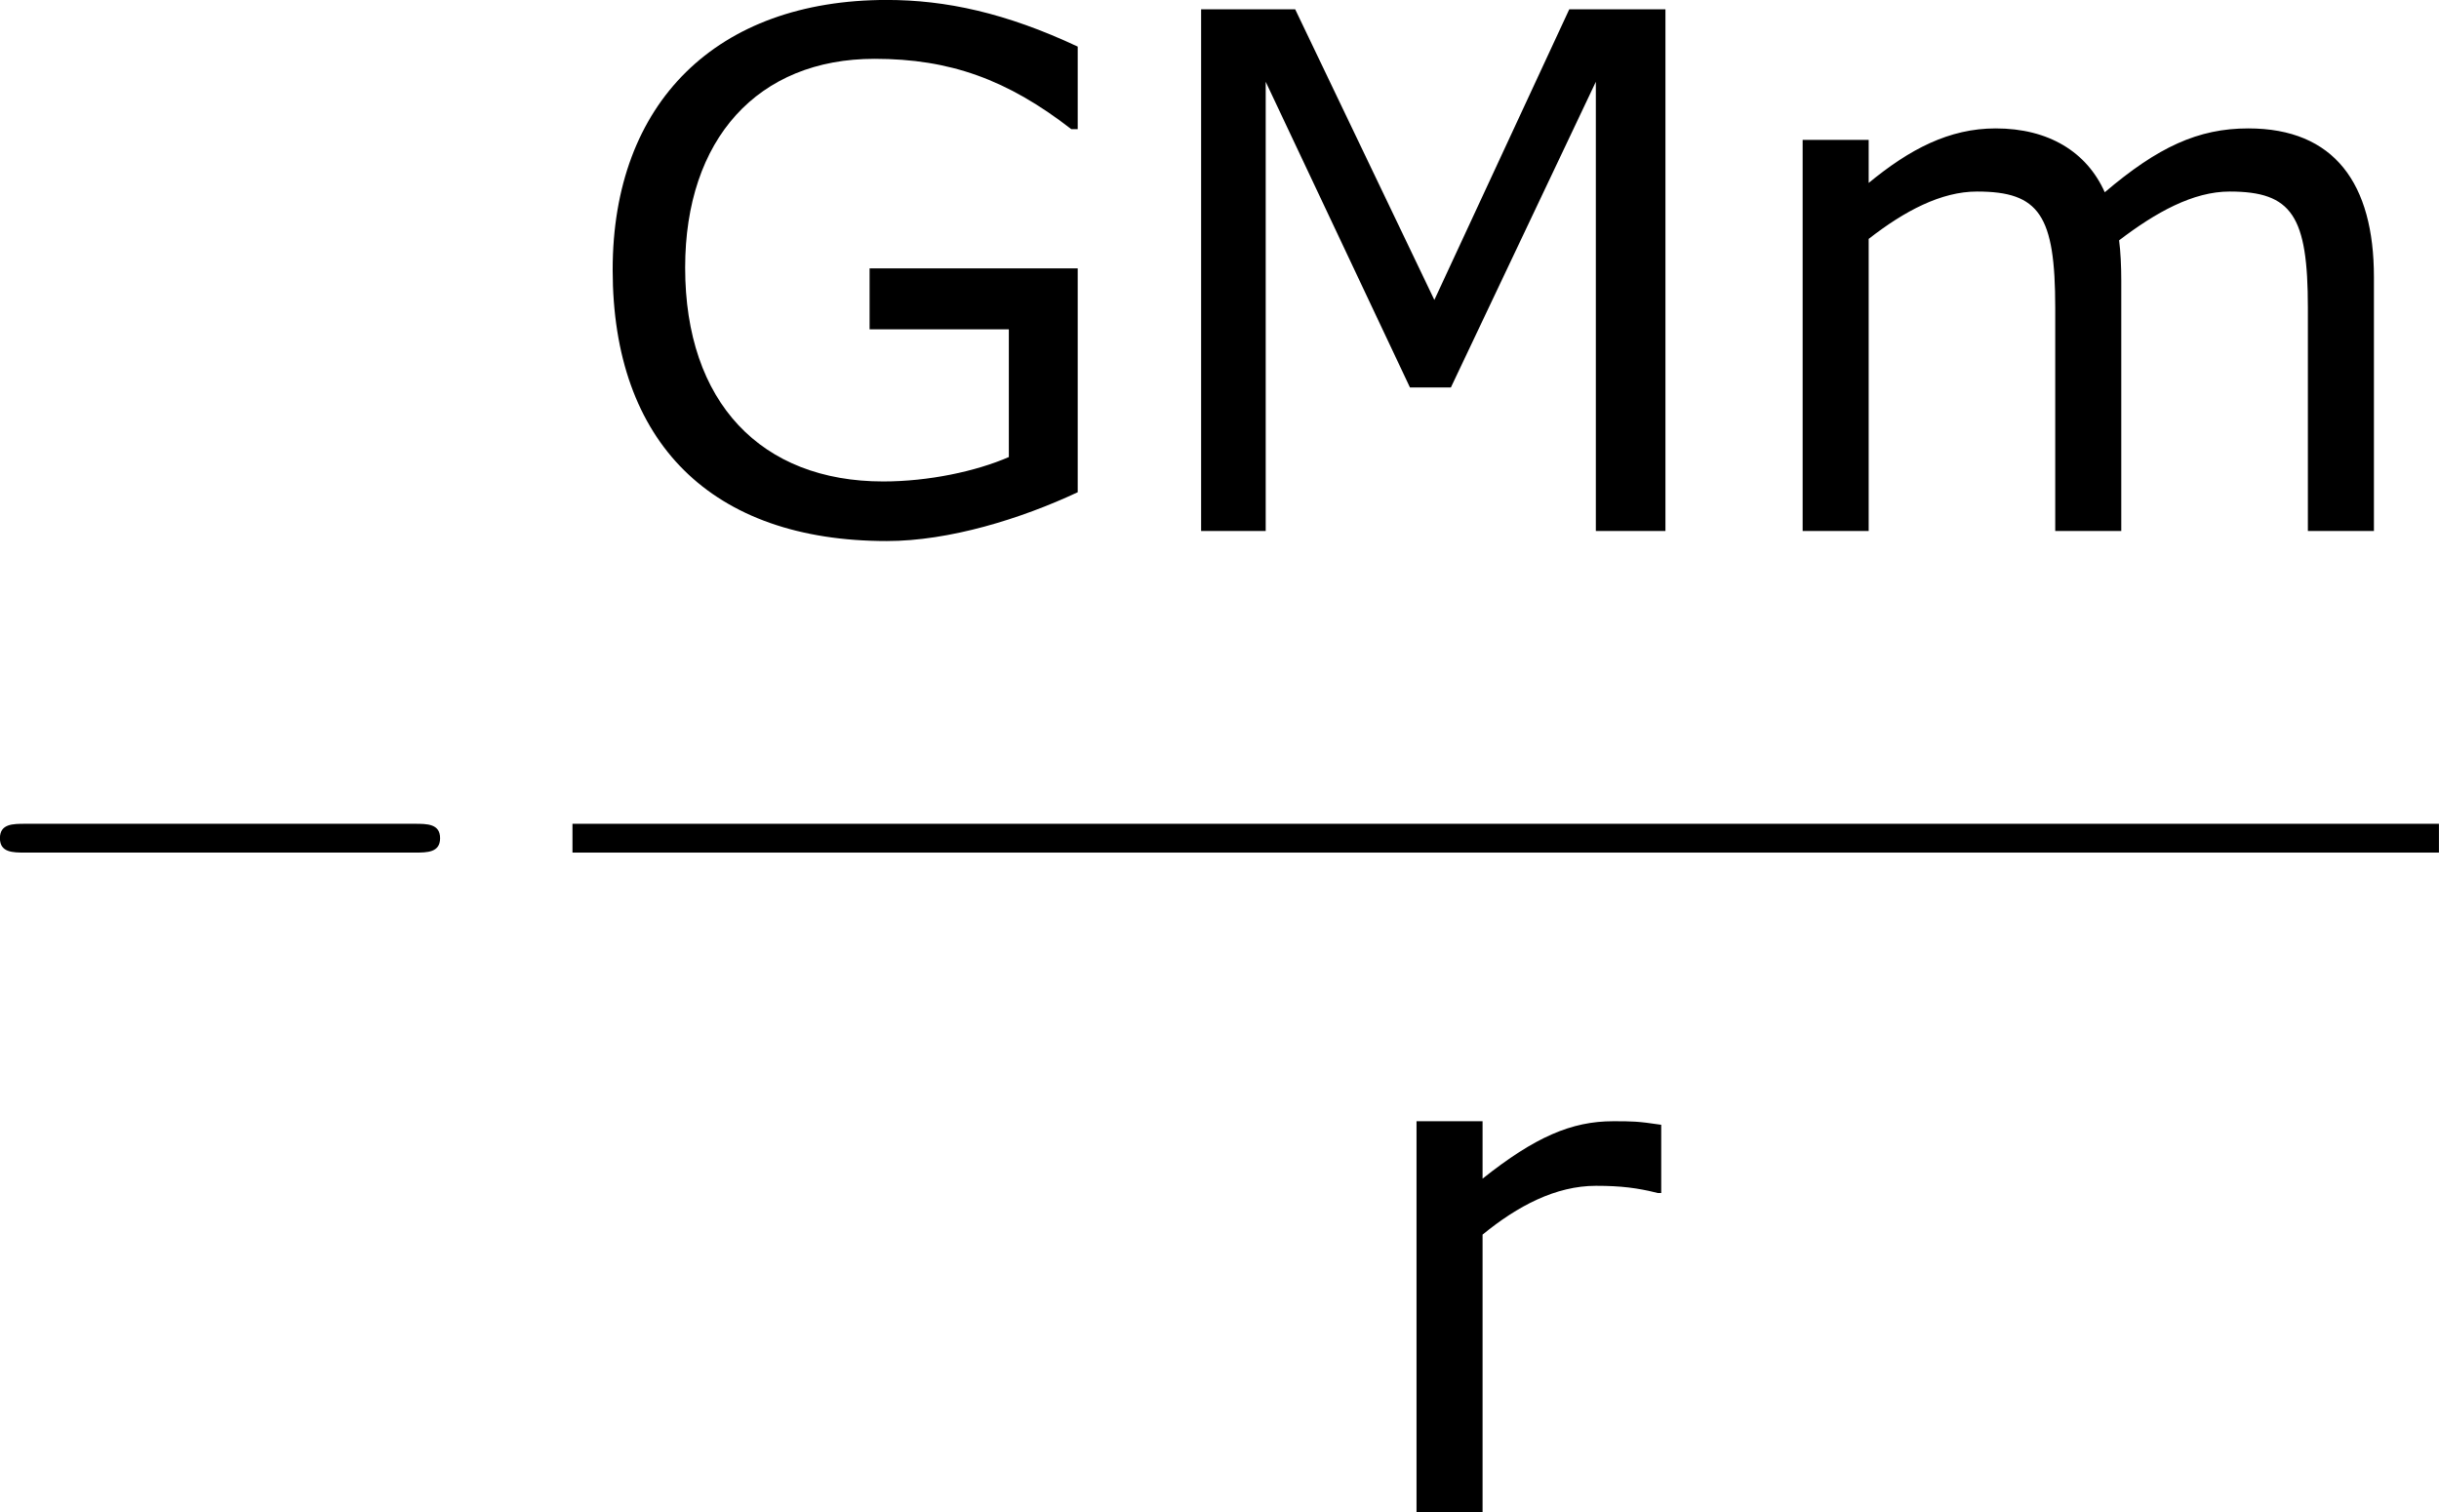 <?xml version='1.0' encoding='UTF-8'?>
<!-- Generated by CodeCogs with dvisvgm 3.2.2 -->
<svg version='1.1' xmlns='http://www.w3.org/2000/svg' xmlns:xlink='http://www.w3.org/1999/xlink' width='45.74pt' height='28.365pt' viewBox='-.243 -.228 45.74 28.365'>
<defs>
<path id='g2-71' d='M8.385-.643V-4.359H4.931V-3.347H7.242V-1.227C6.694-.989 5.908-.822 5.157-.822C3.132-.822 1.87-2.132 1.87-4.371C1.87-6.503 3.073-7.837 5.014-7.837C6.265-7.837 7.218-7.492 8.278-6.67H8.385V-8.04C7.194-8.599 6.193-8.814 5.217-8.814C2.394-8.814 .667-7.111 .667-4.335C.667-1.465 2.311 .167 5.217 .167C6.253 .167 7.444-.202 8.385-.643Z'/>
<path id='g2-77' d='M8.873 0V-8.659H7.277L5.038-3.835L2.728-8.659H1.167V0H2.239V-7.456L4.633-2.382H5.312L7.718-7.456V0H8.873Z'/>
<path id='g2-109' d='M10.553 0V-4.216C10.553-5.765 9.898-6.682 8.468-6.682C7.635-6.682 6.968-6.372 6.086-5.622C5.789-6.289 5.157-6.682 4.276-6.682C3.502-6.682 2.847-6.336 2.168-5.777V-6.491H1.072V0H2.168V-4.848C2.763-5.312 3.371-5.634 3.966-5.634C5.002-5.634 5.264-5.241 5.264-3.704V0H6.36V-4.157C6.36-4.395 6.348-4.645 6.324-4.824C6.932-5.288 7.551-5.634 8.159-5.634C9.195-5.634 9.457-5.229 9.457-3.704V0H10.553Z'/>
<path id='g2-114' d='M5.133-5.3V-6.432C4.74-6.491 4.645-6.491 4.335-6.491C3.645-6.491 3.037-6.229 2.168-5.538V-6.491H1.072V0H2.168V-4.609C2.751-5.086 3.383-5.419 4.05-5.419C4.466-5.419 4.74-5.384 5.074-5.3H5.133Z'/>
<path id='g0-0' d='M7.878-2.75C8.082-2.75 8.297-2.75 8.297-2.989S8.082-3.228 7.878-3.228H1.411C1.207-3.228 .992-3.228 .992-2.989S1.207-2.75 1.411-2.75H7.878Z'/>
</defs>
<g id='page1' transform='matrix(1.13 0 0 1.13 -65.112 -61.085)'>
<use x='56.413' y='70.757' xlink:href='#g0-0'/>
<use x='66.907' y='62.669' xlink:href='#g2-71'/>
<use x='76.173' y='62.669' xlink:href='#g2-77'/>
<use x='86.251' y='62.669' xlink:href='#g2-109'/>
<rect x='66.907' y='67.529' height='.478' width='30.976'/>
<use x='79.843' y='78.957' xlink:href='#g2-114'/>
</g>
</svg>